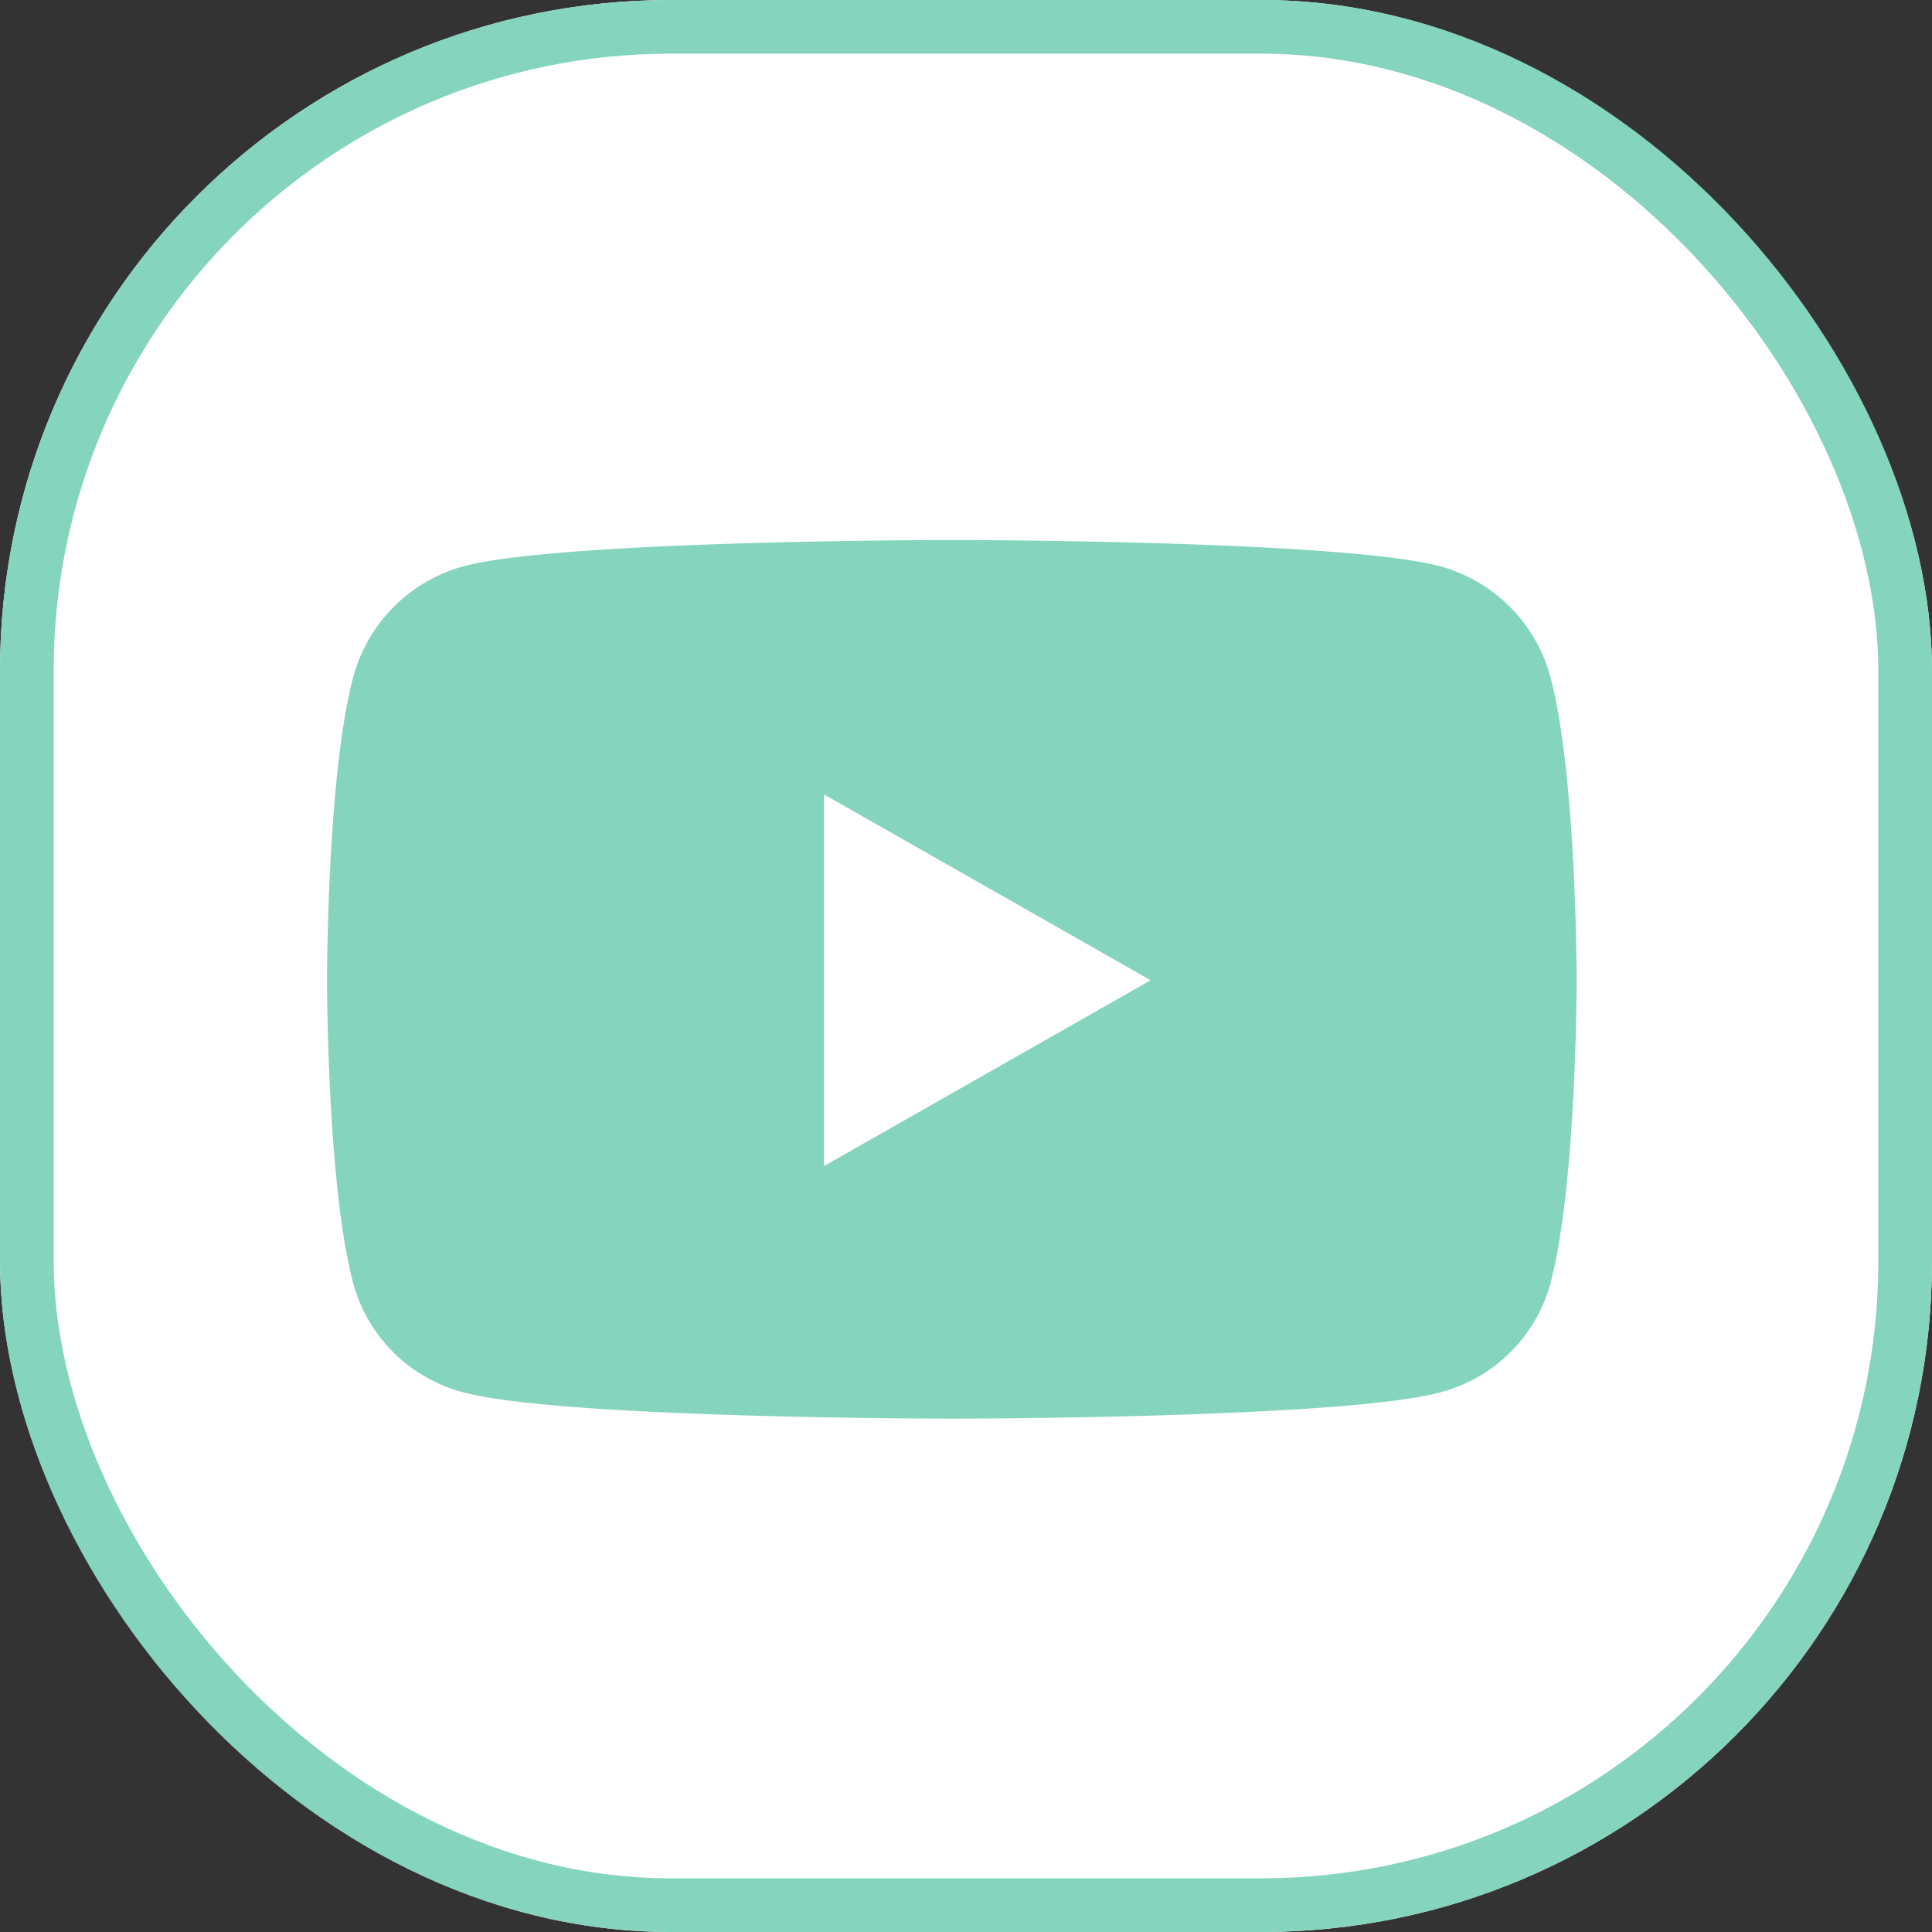 <svg xmlns="http://www.w3.org/2000/svg" width="72" height="72" viewBox="0 0 72 72">
  <rect x="0" y="0" width="72" height="72" fill="#333333" stroke="none"/>
  <g id="Group_5" data-name="Group 5" transform="translate(0.281 0.281)">
    <g id="Rectangle_658" data-name="Rectangle 658" transform="translate(-0.281 -0.281)" fill="#fff" stroke="#85d4be" stroke-width="2">
      <rect width="72" height="72" rx="25" stroke="none"/>
      <rect x="1" y="1" width="70" height="70" rx="24" fill="none"/>
    </g>
    <path id="Icon_awesome-youtube" data-name="Icon awesome-youtube" d="M46.647,9.623A5.852,5.852,0,0,0,42.53,5.479C38.9,4.5,24.335,4.5,24.335,4.5S9.772,4.5,6.14,5.479A5.852,5.852,0,0,0,2.023,9.623C1.05,13.279,1.05,20.905,1.05,20.905s0,7.627.973,11.282A5.764,5.764,0,0,0,6.14,36.265c3.632.979,18.195.979,18.195.979s14.563,0,18.195-.979a5.764,5.764,0,0,0,4.117-4.078c.973-3.655.973-11.282.973-11.282s0-7.627-.973-11.282ZM19.572,27.83V13.981l12.172,6.925L19.572,27.83Z" transform="translate(10.856 15.344)" fill="#85d4be"/>
  </g>
</svg>
